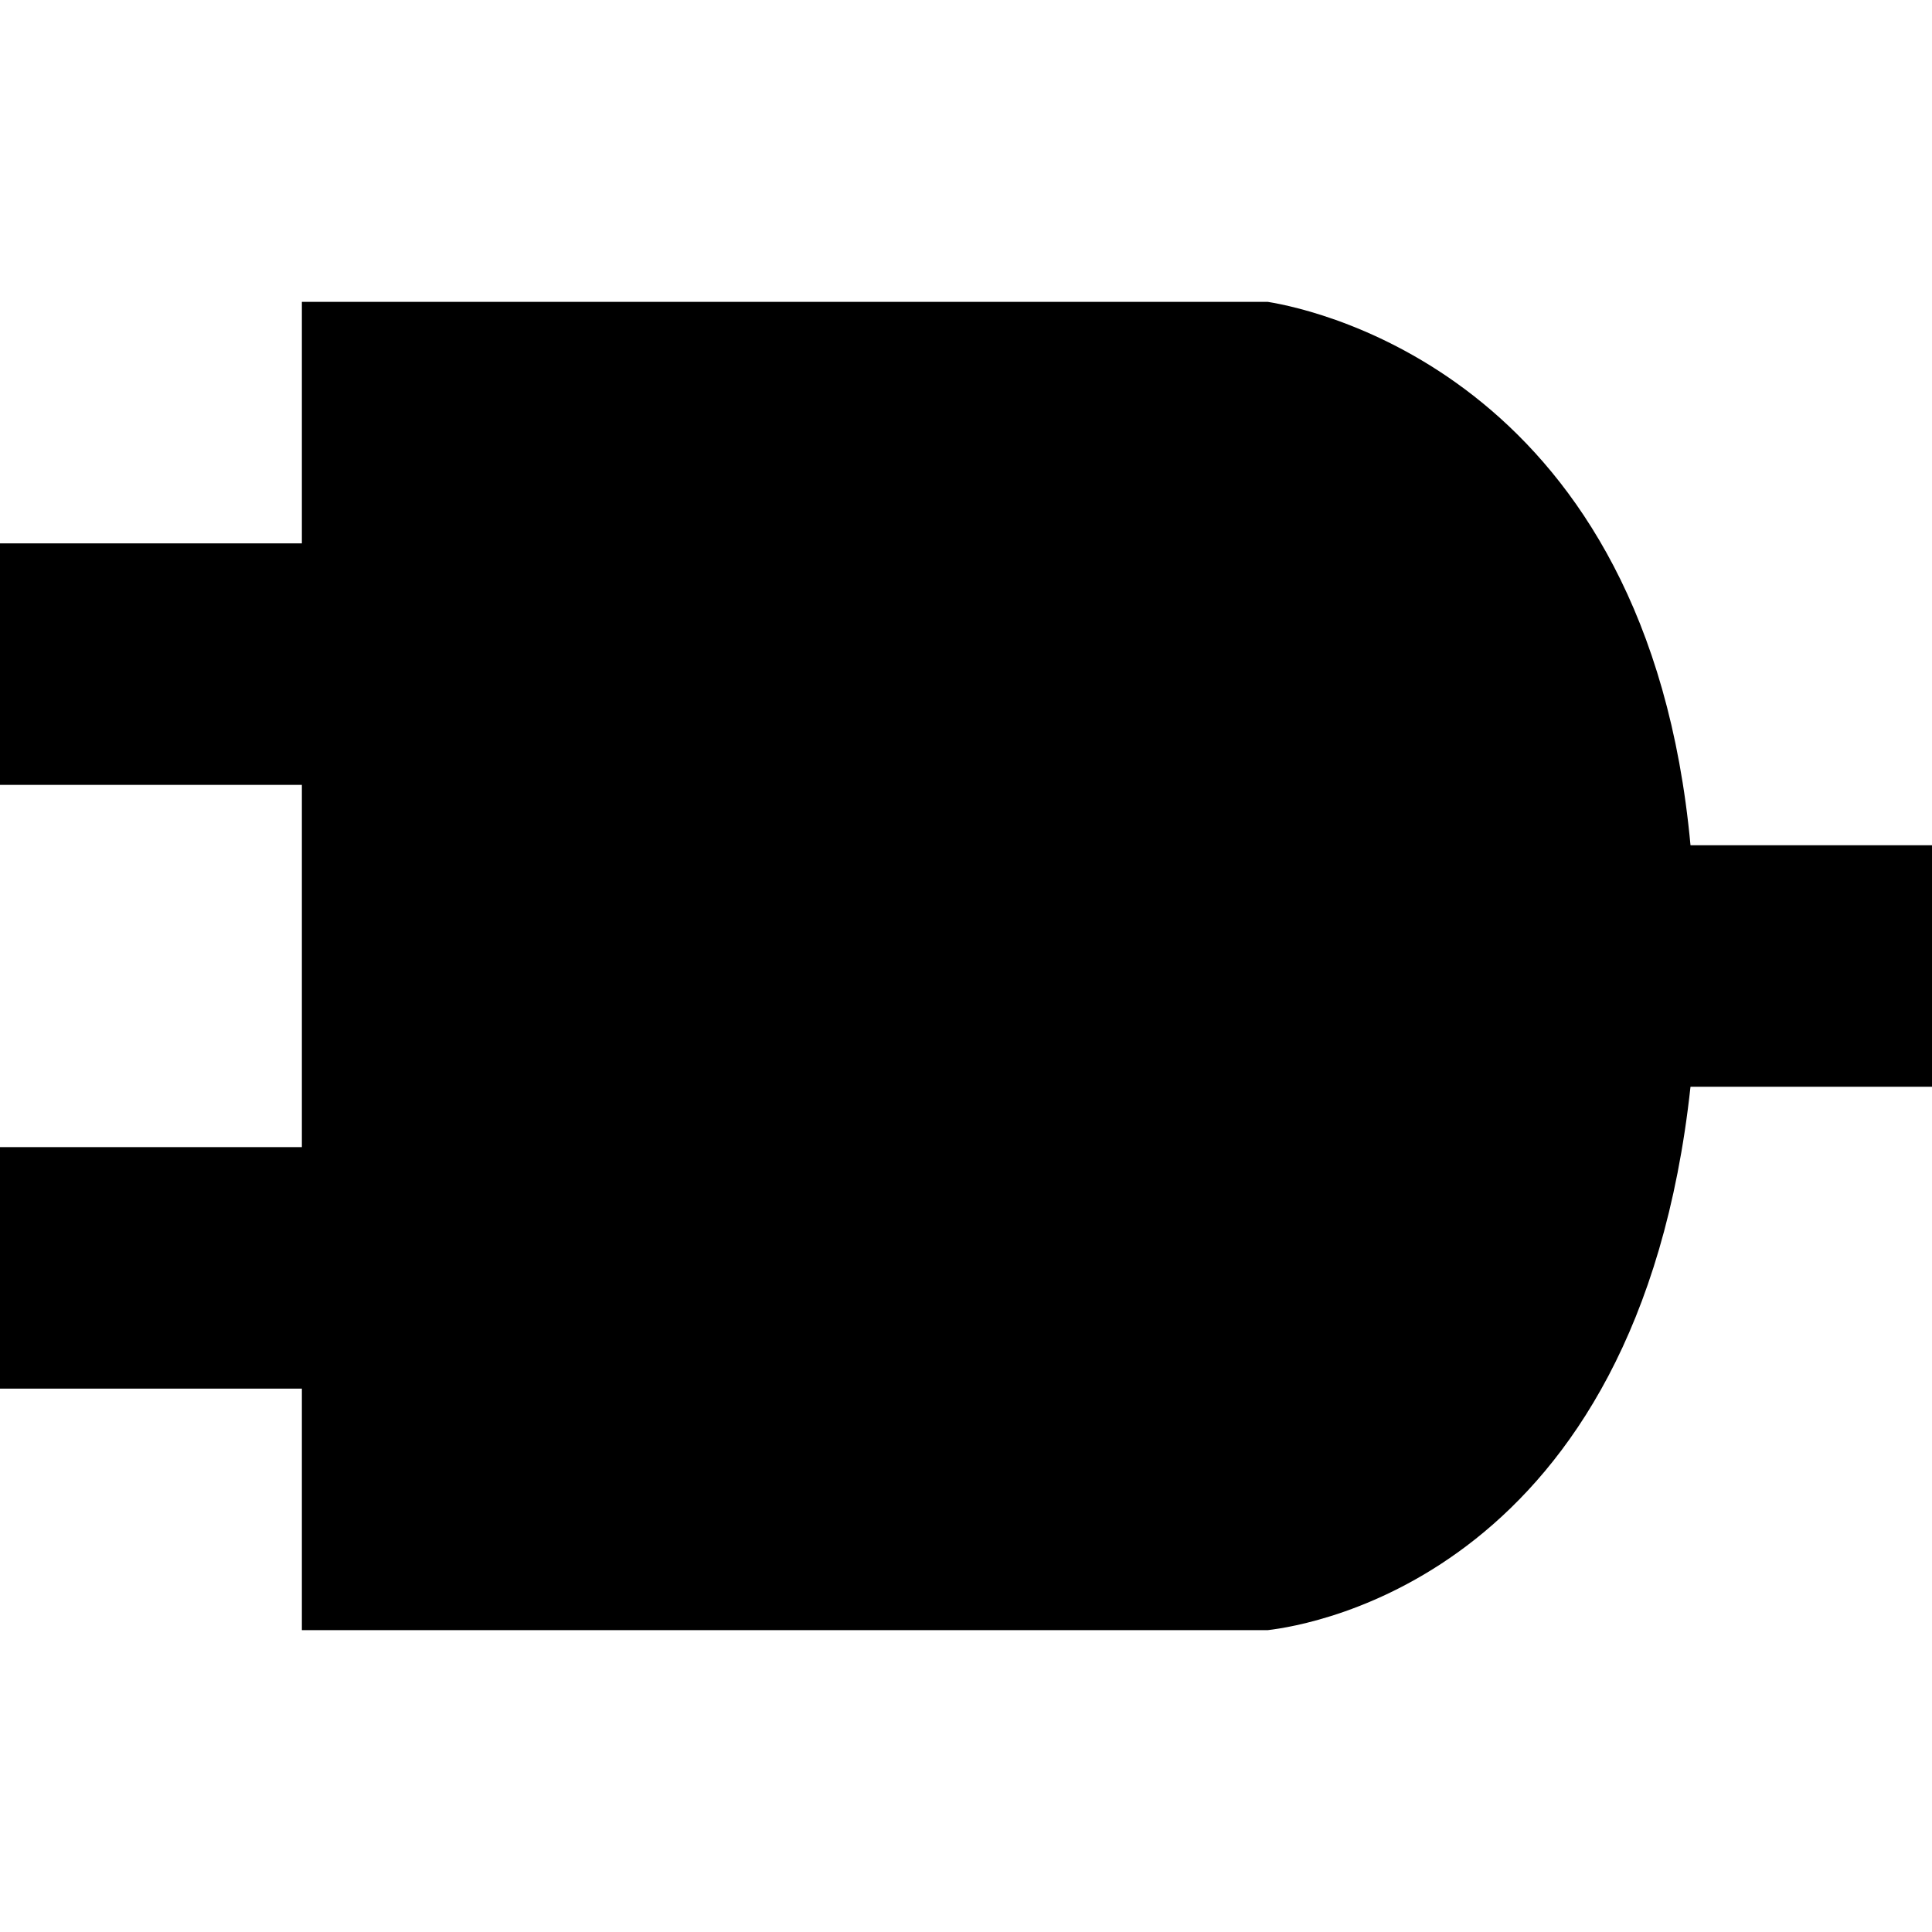 <?xml version="1.0" encoding="UTF-8" standalone="no"?>
<!-- Created with Inkscape (http://www.inkscape.org/) -->

<svg
   xmlns:dc="http://purl.org/dc/elements/1.1/"
   xmlns:cc="http://creativecommons.org/ns#"
   xmlns:rdf="http://www.w3.org/1999/02/22-rdf-syntax-ns#"
   xmlns:svg="http://www.w3.org/2000/svg"
   xmlns="http://www.w3.org/2000/svg"
   xmlns:xlink="http://www.w3.org/1999/xlink"
   xmlns:sodipodi="http://sodipodi.sourceforge.net/DTD/sodipodi-0.dtd"
   xmlns:inkscape="http://www.inkscape.org/namespaces/inkscape"
   width="32"
   height="32"
   id="svg2"
   version="1.1"
   inkscape:version="0.48.5 r10040"
   sodipodi:docname="logic_gate_and_gate.svg"
   inkscape:export-filename="D:\Users\Sam\Documents\Visual Studio 2013\Projects\CircuitDiagram\Components\Icons\latch_32.png"
   inkscape:export-xdpi="90"
   inkscape:export-ydpi="90">
  <defs
     id="defs4">
    <linearGradient
       id="linearGradient3804">
      <stop
         style="stop-color:#ababab;stop-opacity:1;"
         offset="0"
         id="stop3806" />
      <stop
         style="stop-color:#4c4c4c;stop-opacity:1;"
         offset="1"
         id="stop3808" />
    </linearGradient>
    <linearGradient
       inkscape:collect="always"
       xlink:href="#linearGradient3804"
       id="linearGradient3810"
       x1="22.855"
       y1="1012.461"
       x2="22.855"
       y2="1046.997"
       gradientUnits="userSpaceOnUse" />
    <linearGradient
       inkscape:collect="always"
       xlink:href="#linearGradient3804"
       id="linearGradient3823"
       x1="-0.505"
       y1="18.925"
       x2="-0.505"
       y2="24.298"
       gradientUnits="userSpaceOnUse"
       gradientTransform="matrix(1.216,0,0,1,23.943,0.923)" />
    <linearGradient
       inkscape:collect="always"
       xlink:href="#linearGradient3804"
       id="linearGradient3833"
       x1="6.945"
       y1="17.6"
       x2="6.945"
       y2="26.713"
       gradientUnits="userSpaceOnUse" />
    <linearGradient
       inkscape:collect="always"
       xlink:href="#linearGradient3804-5"
       id="linearGradient3833-3"
       x1="6.945"
       y1="17.6"
       x2="6.945"
       y2="26.713"
       gradientUnits="userSpaceOnUse" />
    <linearGradient
       id="linearGradient3804-5">
      <stop
         style="stop-color:#ababab;stop-opacity:1;"
         offset="0"
         id="stop3806-8" />
      <stop
         style="stop-color:#4c4c4c;stop-opacity:1;"
         offset="1"
         id="stop3808-2" />
    </linearGradient>
    <linearGradient
       y2="26.713"
       x2="6.945"
       y1="17.6"
       x1="6.945"
       gradientUnits="userSpaceOnUse"
       id="linearGradient3850"
       xlink:href="#linearGradient3804-5"
       inkscape:collect="always" />
    <linearGradient
       inkscape:collect="always"
       xlink:href="#linearGradient3804"
       id="linearGradient3870"
       gradientUnits="userSpaceOnUse"
       gradientTransform="matrix(1.216,0,0,1,24.724,0.923)"
       x1="-0.505"
       y1="18.925"
       x2="-0.505"
       y2="24.298" />
    <linearGradient
       inkscape:collect="always"
       xlink:href="#linearGradient3804"
       id="linearGradient4015"
       gradientUnits="userSpaceOnUse"
       gradientTransform="matrix(1.216,0,0,1,35.52,1.112)"
       x1="-0.505"
       y1="18.925"
       x2="-0.505"
       y2="24.298" />
    <linearGradient
       inkscape:collect="always"
       xlink:href="#linearGradient3804"
       id="linearGradient4024"
       gradientUnits="userSpaceOnUse"
       gradientTransform="matrix(1.216,0,0,1,38.656,1008.287)"
       x1="-0.505"
       y1="18.925"
       x2="-0.505"
       y2="24.298" />
    <linearGradient
       inkscape:collect="always"
       xlink:href="#linearGradient3804"
       id="linearGradient3012"
       gradientUnits="userSpaceOnUse"
       gradientTransform="matrix(1.216,0,0,1,39.976,1009.234)"
       x1="-0.505"
       y1="18.925"
       x2="-0.505"
       y2="24.298" />
    <linearGradient
       inkscape:collect="always"
       xlink:href="#linearGradient3804-5"
       id="linearGradient3790"
       x1="25.064"
       y1="20.63"
       x2="25.064"
       y2="26"
       gradientUnits="userSpaceOnUse"
       gradientTransform="translate(-3.03,-0.821)" />
    <linearGradient
       inkscape:collect="always"
       xlink:href="#linearGradient3804-5"
       id="linearGradient3796"
       gradientUnits="userSpaceOnUse"
       gradientTransform="matrix(0.431,0,0,1,1026.533,-45.063)"
       x1="25.064"
       y1="20.63"
       x2="25.064"
       y2="26" />
    <linearGradient
       inkscape:collect="always"
       xlink:href="#linearGradient3804-5"
       id="linearGradient3799"
       gradientUnits="userSpaceOnUse"
       gradientTransform="translate(-2.187,1003.01)"
       x1="24.875"
       y1="18.547"
       x2="24.875"
       y2="38.778" />
    <linearGradient
       inkscape:collect="always"
       xlink:href="#linearGradient3804-5"
       id="linearGradient3809"
       x1="-25.191"
       y1="1022.058"
       x2="-25.191"
       y2="1033.553"
       gradientUnits="userSpaceOnUse"
       gradientTransform="matrix(0.974,0,0,1.319,46.891,-1333.342)" />
    <linearGradient
       inkscape:collect="always"
       xlink:href="#linearGradient3804-1"
       id="linearGradient3838"
       gradientUnits="userSpaceOnUse"
       x1="27.312"
       y1="6.109"
       x2="27.312"
       y2="39.858"
       gradientTransform="translate(-2.067,-0.491)" />
    <linearGradient
       id="linearGradient3804-1">
      <stop
         style="stop-color:#ababab;stop-opacity:1;"
         offset="0"
         id="stop3806-7" />
      <stop
         style="stop-color:#4c4c4c;stop-opacity:1;"
         offset="1"
         id="stop3808-4" />
    </linearGradient>
    <linearGradient
       inkscape:collect="always"
       xlink:href="#linearGradient3804-5-0"
       id="linearGradient3912"
       x1="-3.157"
       y1="1023.51"
       x2="-3.157"
       y2="1031.989"
       gradientUnits="userSpaceOnUse"
       gradientTransform="translate(25.499,1.901)" />
    <linearGradient
       id="linearGradient3804-5-0">
      <stop
         style="stop-color:#ababab;stop-opacity:1;"
         offset="0"
         id="stop3806-8-9" />
      <stop
         style="stop-color:#4c4c4c;stop-opacity:1;"
         offset="1"
         id="stop3808-2-4" />
    </linearGradient>
    <linearGradient
       inkscape:collect="always"
       xlink:href="#linearGradient3804-8"
       id="linearGradient3902"
       gradientUnits="userSpaceOnUse"
       gradientTransform="matrix(1.274,0,0,1.274,-3.044,-277.875)"
       x1="24.152"
       y1="1023.612"
       x2="24.152"
       y2="1028.969" />
    <linearGradient
       id="linearGradient3804-8">
      <stop
         style="stop-color:#ababab;stop-opacity:1;"
         offset="0"
         id="stop3806-82" />
      <stop
         style="stop-color:#4c4c4c;stop-opacity:1;"
         offset="1"
         id="stop3808-45" />
    </linearGradient>
    <linearGradient
       inkscape:collect="always"
       xlink:href="#linearGradient3804-5-5"
       id="linearGradient4442"
       gradientUnits="userSpaceOnUse"
       gradientTransform="translate(0.214,-1007.008)"
       x1="22.199"
       y1="1014.695"
       x2="22.199"
       y2="1044.378" />
    <linearGradient
       id="linearGradient3804-5-5">
      <stop
         style="stop-color:#ababab;stop-opacity:1;"
         offset="0"
         id="stop3806-8-1" />
      <stop
         style="stop-color:#4c4c4c;stop-opacity:1;"
         offset="1"
         id="stop3808-2-7" />
    </linearGradient>
    <linearGradient
       y2="1044.378"
       x2="22.199"
       y1="1014.695"
       x1="22.199"
       gradientTransform="translate(-49.286,6.698)"
       gradientUnits="userSpaceOnUse"
       id="linearGradient5531"
       xlink:href="#linearGradient3804-5-5"
       inkscape:collect="always" />
    <linearGradient
       inkscape:collect="always"
       xlink:href="#linearGradient3804-11"
       id="linearGradient3778"
       x1="21.92"
       y1="11.324"
       x2="21.92"
       y2="33.952"
       gradientUnits="userSpaceOnUse" />
    <linearGradient
       id="linearGradient3804-11">
      <stop
         style="stop-color:#ababab;stop-opacity:1;"
         offset="0"
         id="stop3806-5" />
      <stop
         style="stop-color:#4c4c4c;stop-opacity:1;"
         offset="1"
         id="stop3808-27" />
    </linearGradient>
  </defs>
  <sodipodi:namedview
     id="base"
     pagecolor="#ffffff"
     bordercolor="#666666"
     borderopacity="1.0"
     inkscape:pageopacity="0.0"
     inkscape:pageshadow="2"
     inkscape:zoom="15.839192"
     inkscape:cx="3.1502742"
     inkscape:cy="17.622709"
     inkscape:document-units="px"
     inkscape:current-layer="layer1"
     showgrid="true"
     inkscape:window-width="1920"
     inkscape:window-height="1137"
     inkscape:window-x="-8"
     inkscape:window-y="-8"
     inkscape:window-maximized="1">
    <inkscape:grid
       type="xygrid"
       id="grid3803"
       empspacing="5"
       visible="true"
       enabled="true"
       snapvisiblegridlinesonly="true" />
  </sodipodi:namedview>
  <g
     inkscape:label="Layer 1"
     inkscape:groupmode="layer"
     id="layer1"
     transform="translate(0,-1020.362)">
    <path
       inkscape:connector-curvature="0"
       style="fill:#000000;fill-opacity:1;fill-rule:nonzero;stroke:none"
       d="m 21,1025.362 -16,0 c 0,0 0,12.495 0,22 l 16,0 c 0.718,-0.084 6.127,-0.947 7,-9 1,-1 2,-1 0,-4 -0.709,-7.668 -6.137,-8.861 -7,-9 z"
       id="rect3898"
       sodipodi:nodetypes="ccccccc" />
    <rect
       style="fill:#000000;fill-opacity:1;stroke:none"
       id="rect5649"
       width="11"
       height="4"
       x="0"
       y="1029.362" />
    <rect
       y="1039.362"
       x="0"
       height="4"
       width="11"
       id="rect5651"
       style="fill:#000000;fill-opacity:1;stroke:none" />
    <rect
       style="fill:#000000;fill-opacity:1;stroke:none"
       id="rect5653"
       width="11"
       height="4"
       x="21"
       y="1034.362" />
  </g>
</svg>
